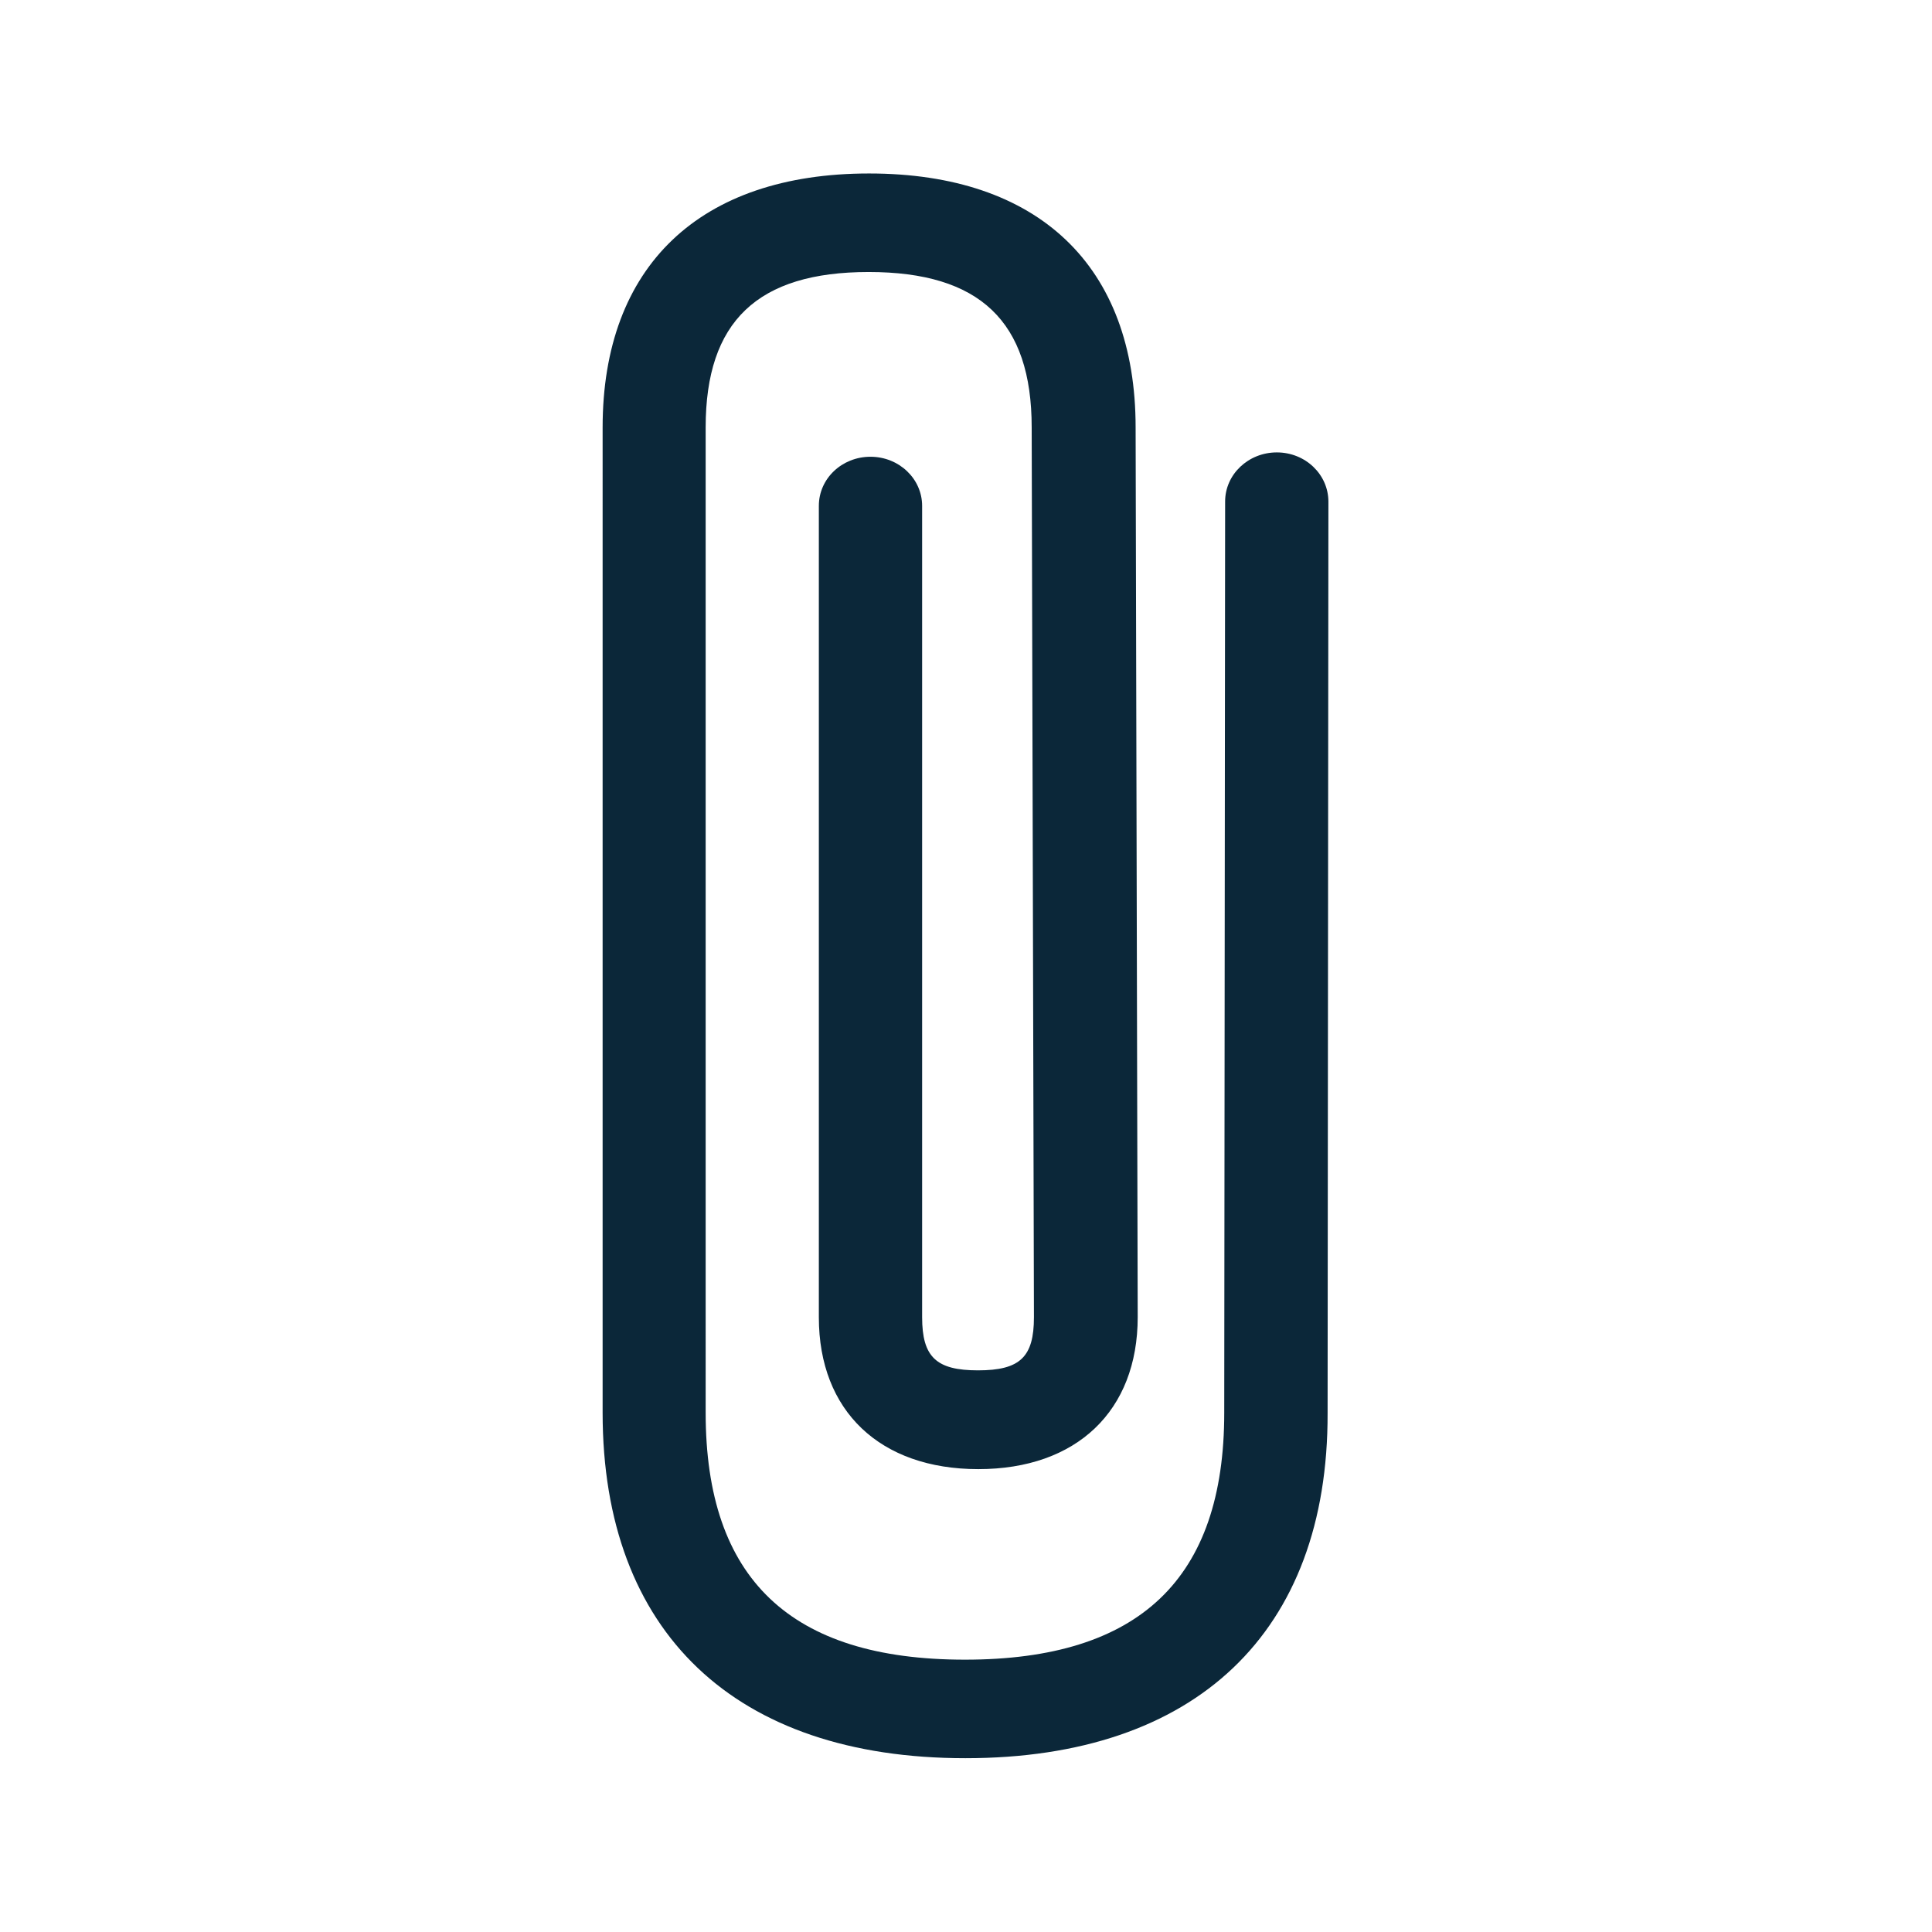 <svg xmlns="http://www.w3.org/2000/svg" width="24" height="24" fill="none"><path fill="#0B2739" d="M11.993 21.841c-2.863 0-4.507-1.563-4.507-4.291V5.31c0-2.004 1.207-3.155 3.31-3.155 2.104 0 3.311 1.148 3.311 3.154l.026 11.053c0 1.166-.76 1.888-1.98 1.888-1.222 0-1.981-.723-1.981-1.885V6.284c0-.34.288-.61.641-.61.356 0 .642.274.642.61v10.078c0 .496.176.661.694.661.522 0 .695-.165.695-.66l-.028-11.054c0-1.316-.644-1.93-2.025-1.93-1.381 0-2.025.614-2.025 1.93V17.55c0 2.064 1.053 3.067 3.221 3.067s3.221-1.003 3.221-3.067l.011-11.32c0-.338.289-.61.642-.61.356 0 .641.274.641.613l-.01 11.32c.008 2.725-1.637 4.288-4.5 4.288"/></svg>